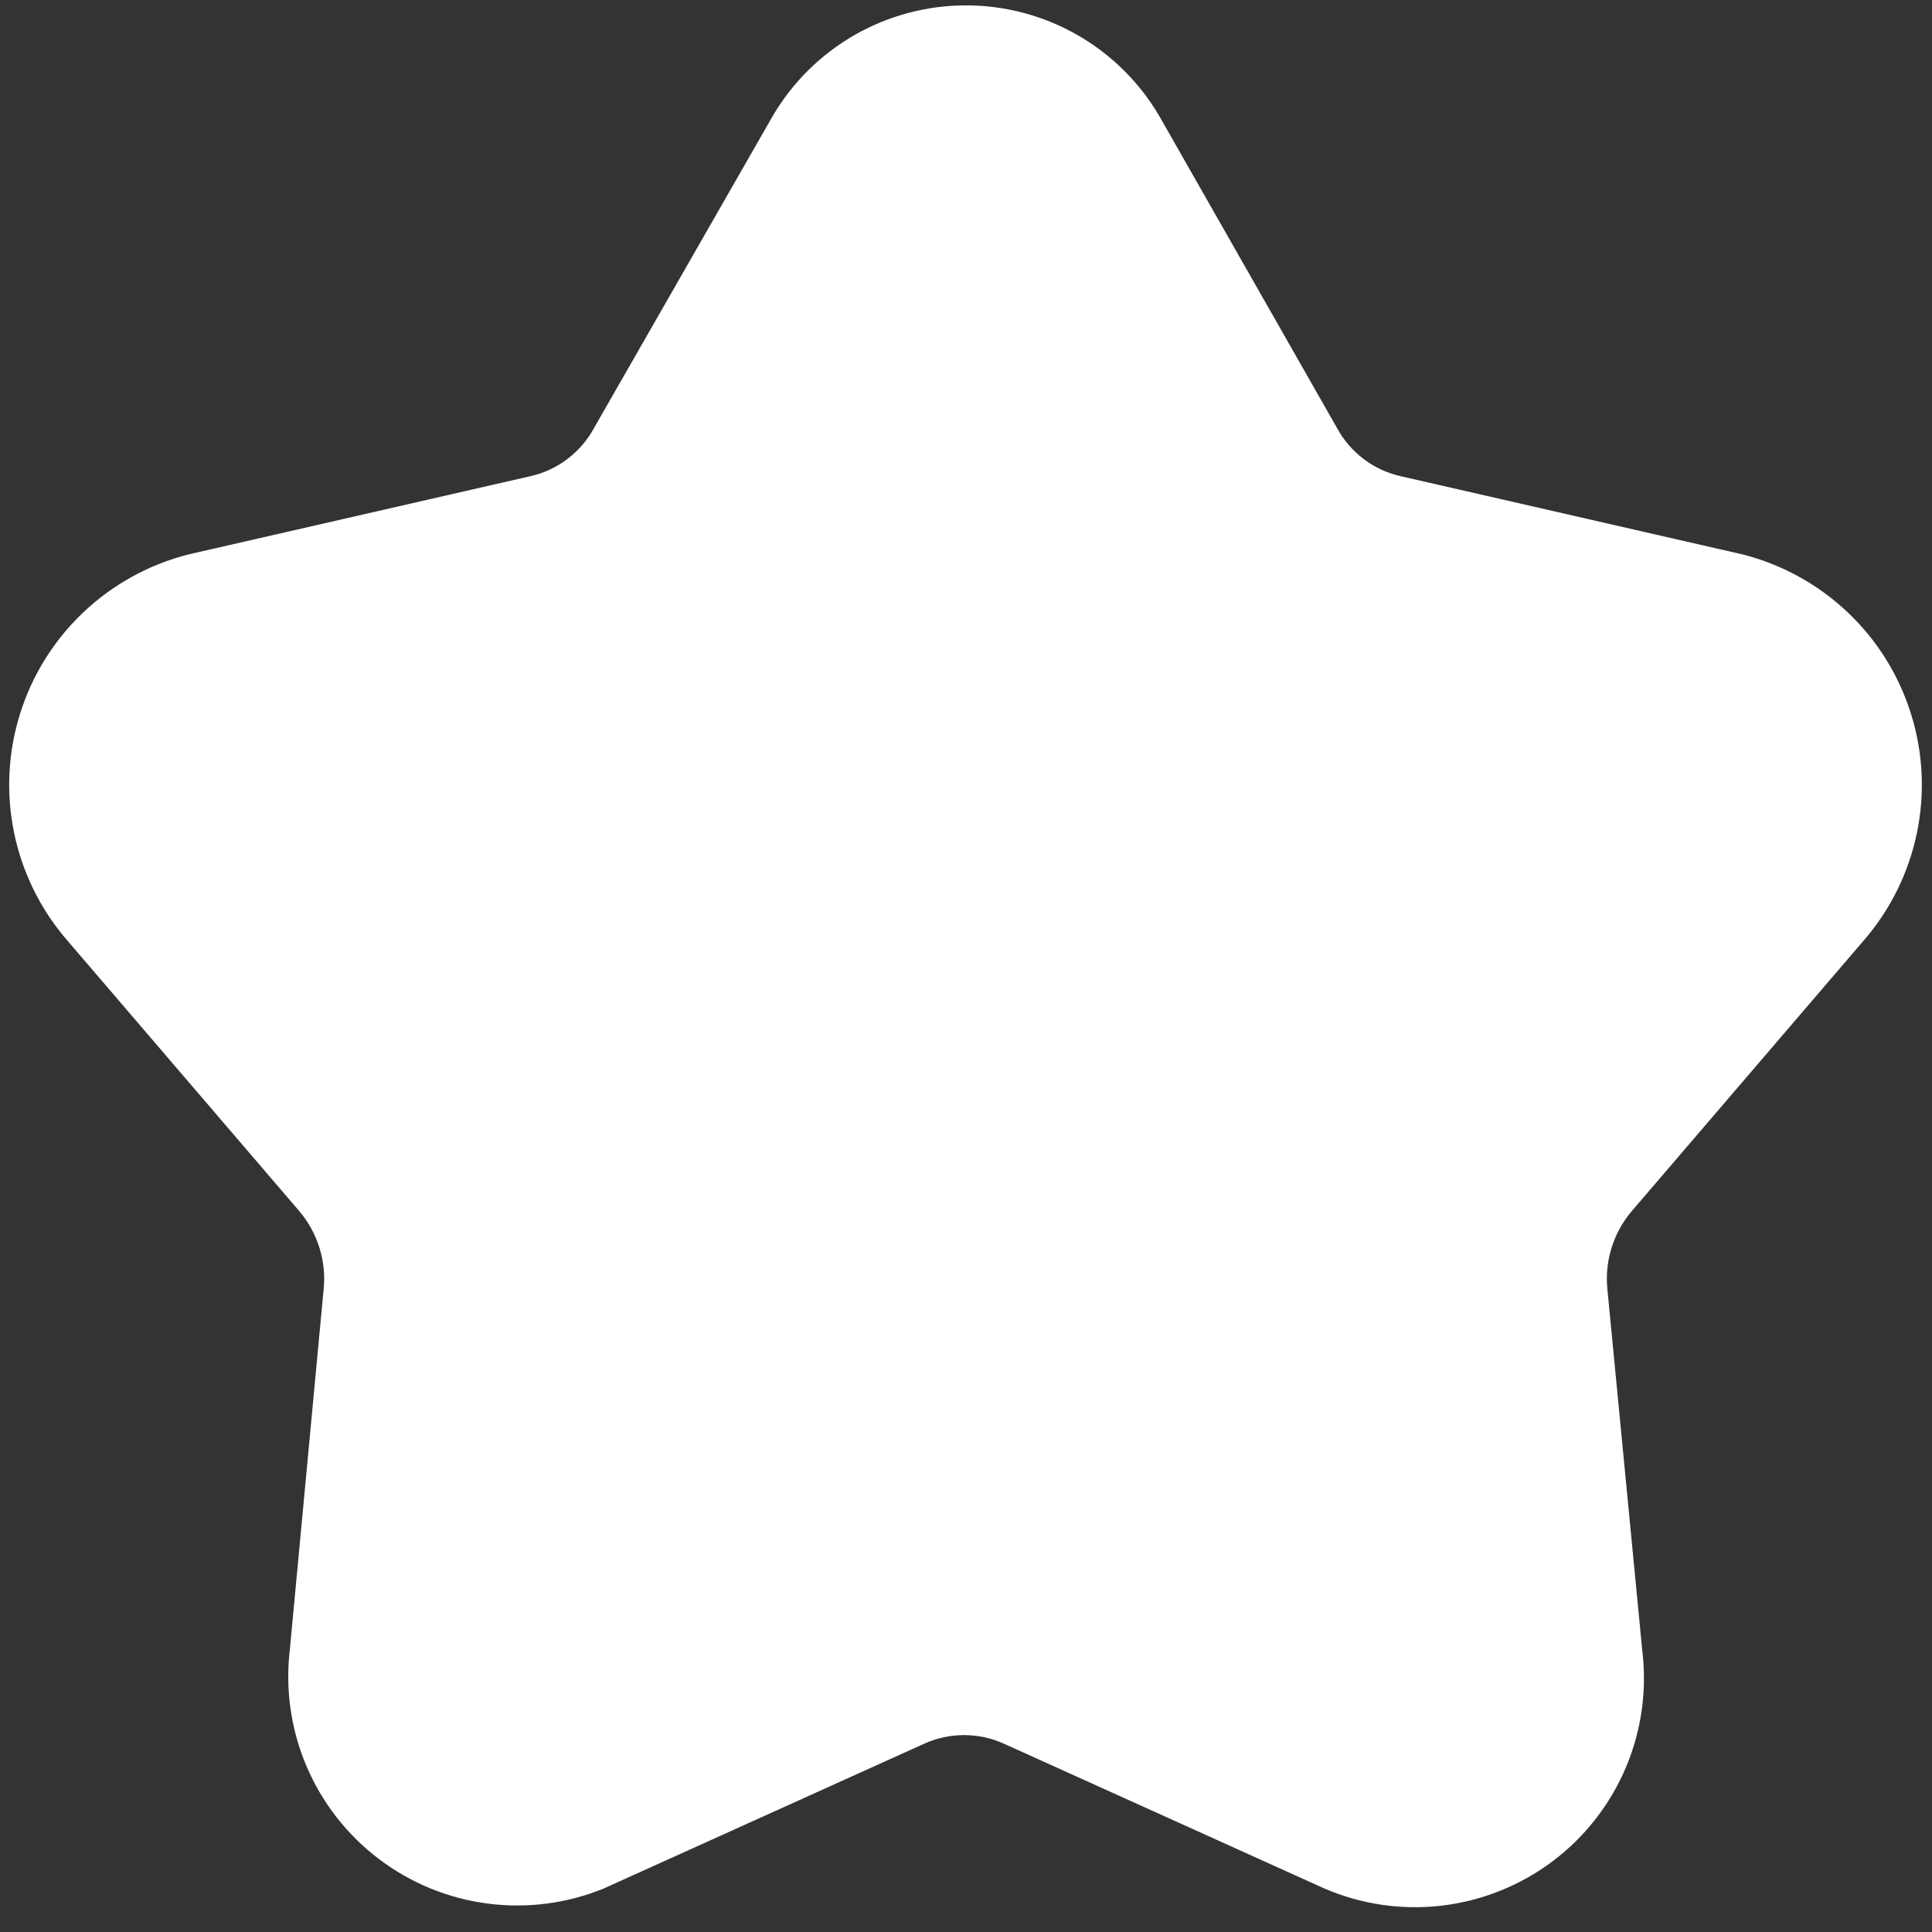<svg  viewBox="0 0 50 50" fill="none" xmlns="http://www.w3.org/2000/svg">
<rect x="0" y="0" width="50" height="50" fill="#333333" stroke="none"/>
<path d="M30 2.999L34.6 11.074C34.77 11.388 35.005 11.662 35.289 11.878C35.574 12.094 35.902 12.246 36.25 12.324L45.1 14.349C46.118 14.608 47.053 15.123 47.816 15.845C48.579 16.567 49.144 17.473 49.457 18.476C49.771 19.479 49.822 20.545 49.606 21.573C49.39 22.601 48.915 23.557 48.225 24.349L42.225 31.349C41.99 31.627 41.813 31.95 41.706 32.298C41.598 32.646 41.562 33.012 41.6 33.374L42.5 42.699C42.629 43.735 42.483 44.787 42.075 45.748C41.667 46.709 41.013 47.545 40.178 48.172C39.343 48.798 38.358 49.193 37.321 49.317C36.284 49.44 35.234 49.288 34.275 48.874L25.975 45.124C25.653 44.979 25.303 44.904 24.95 44.904C24.597 44.904 24.247 44.979 23.925 45.124L15.625 48.874C14.671 49.264 13.632 49.398 12.61 49.263C11.589 49.129 10.62 48.73 9.8 48.106C8.979 47.483 8.336 46.656 7.932 45.708C7.529 44.76 7.38 43.723 7.5 42.699L8.375 33.374C8.413 33.012 8.377 32.646 8.269 32.298C8.162 31.95 7.985 31.627 7.75 31.349L1.75 24.349C1.06 23.557 0.585 22.601 0.369 21.573C0.153 20.545 0.204 19.479 0.518 18.476C0.831 17.473 1.396 16.567 2.159 15.845C2.922 15.123 3.857 14.608 4.875 14.349L13.725 12.324C14.073 12.246 14.401 12.094 14.685 11.878C14.97 11.662 15.205 11.388 15.375 11.074L20 2.999C20.512 2.128 21.243 1.406 22.12 0.904C22.997 0.403 23.99 0.139 25 0.139C26.01 0.139 27.003 0.403 27.88 0.904C28.757 1.406 29.488 2.128 30 2.999Z" fill="white"/>
</svg>
